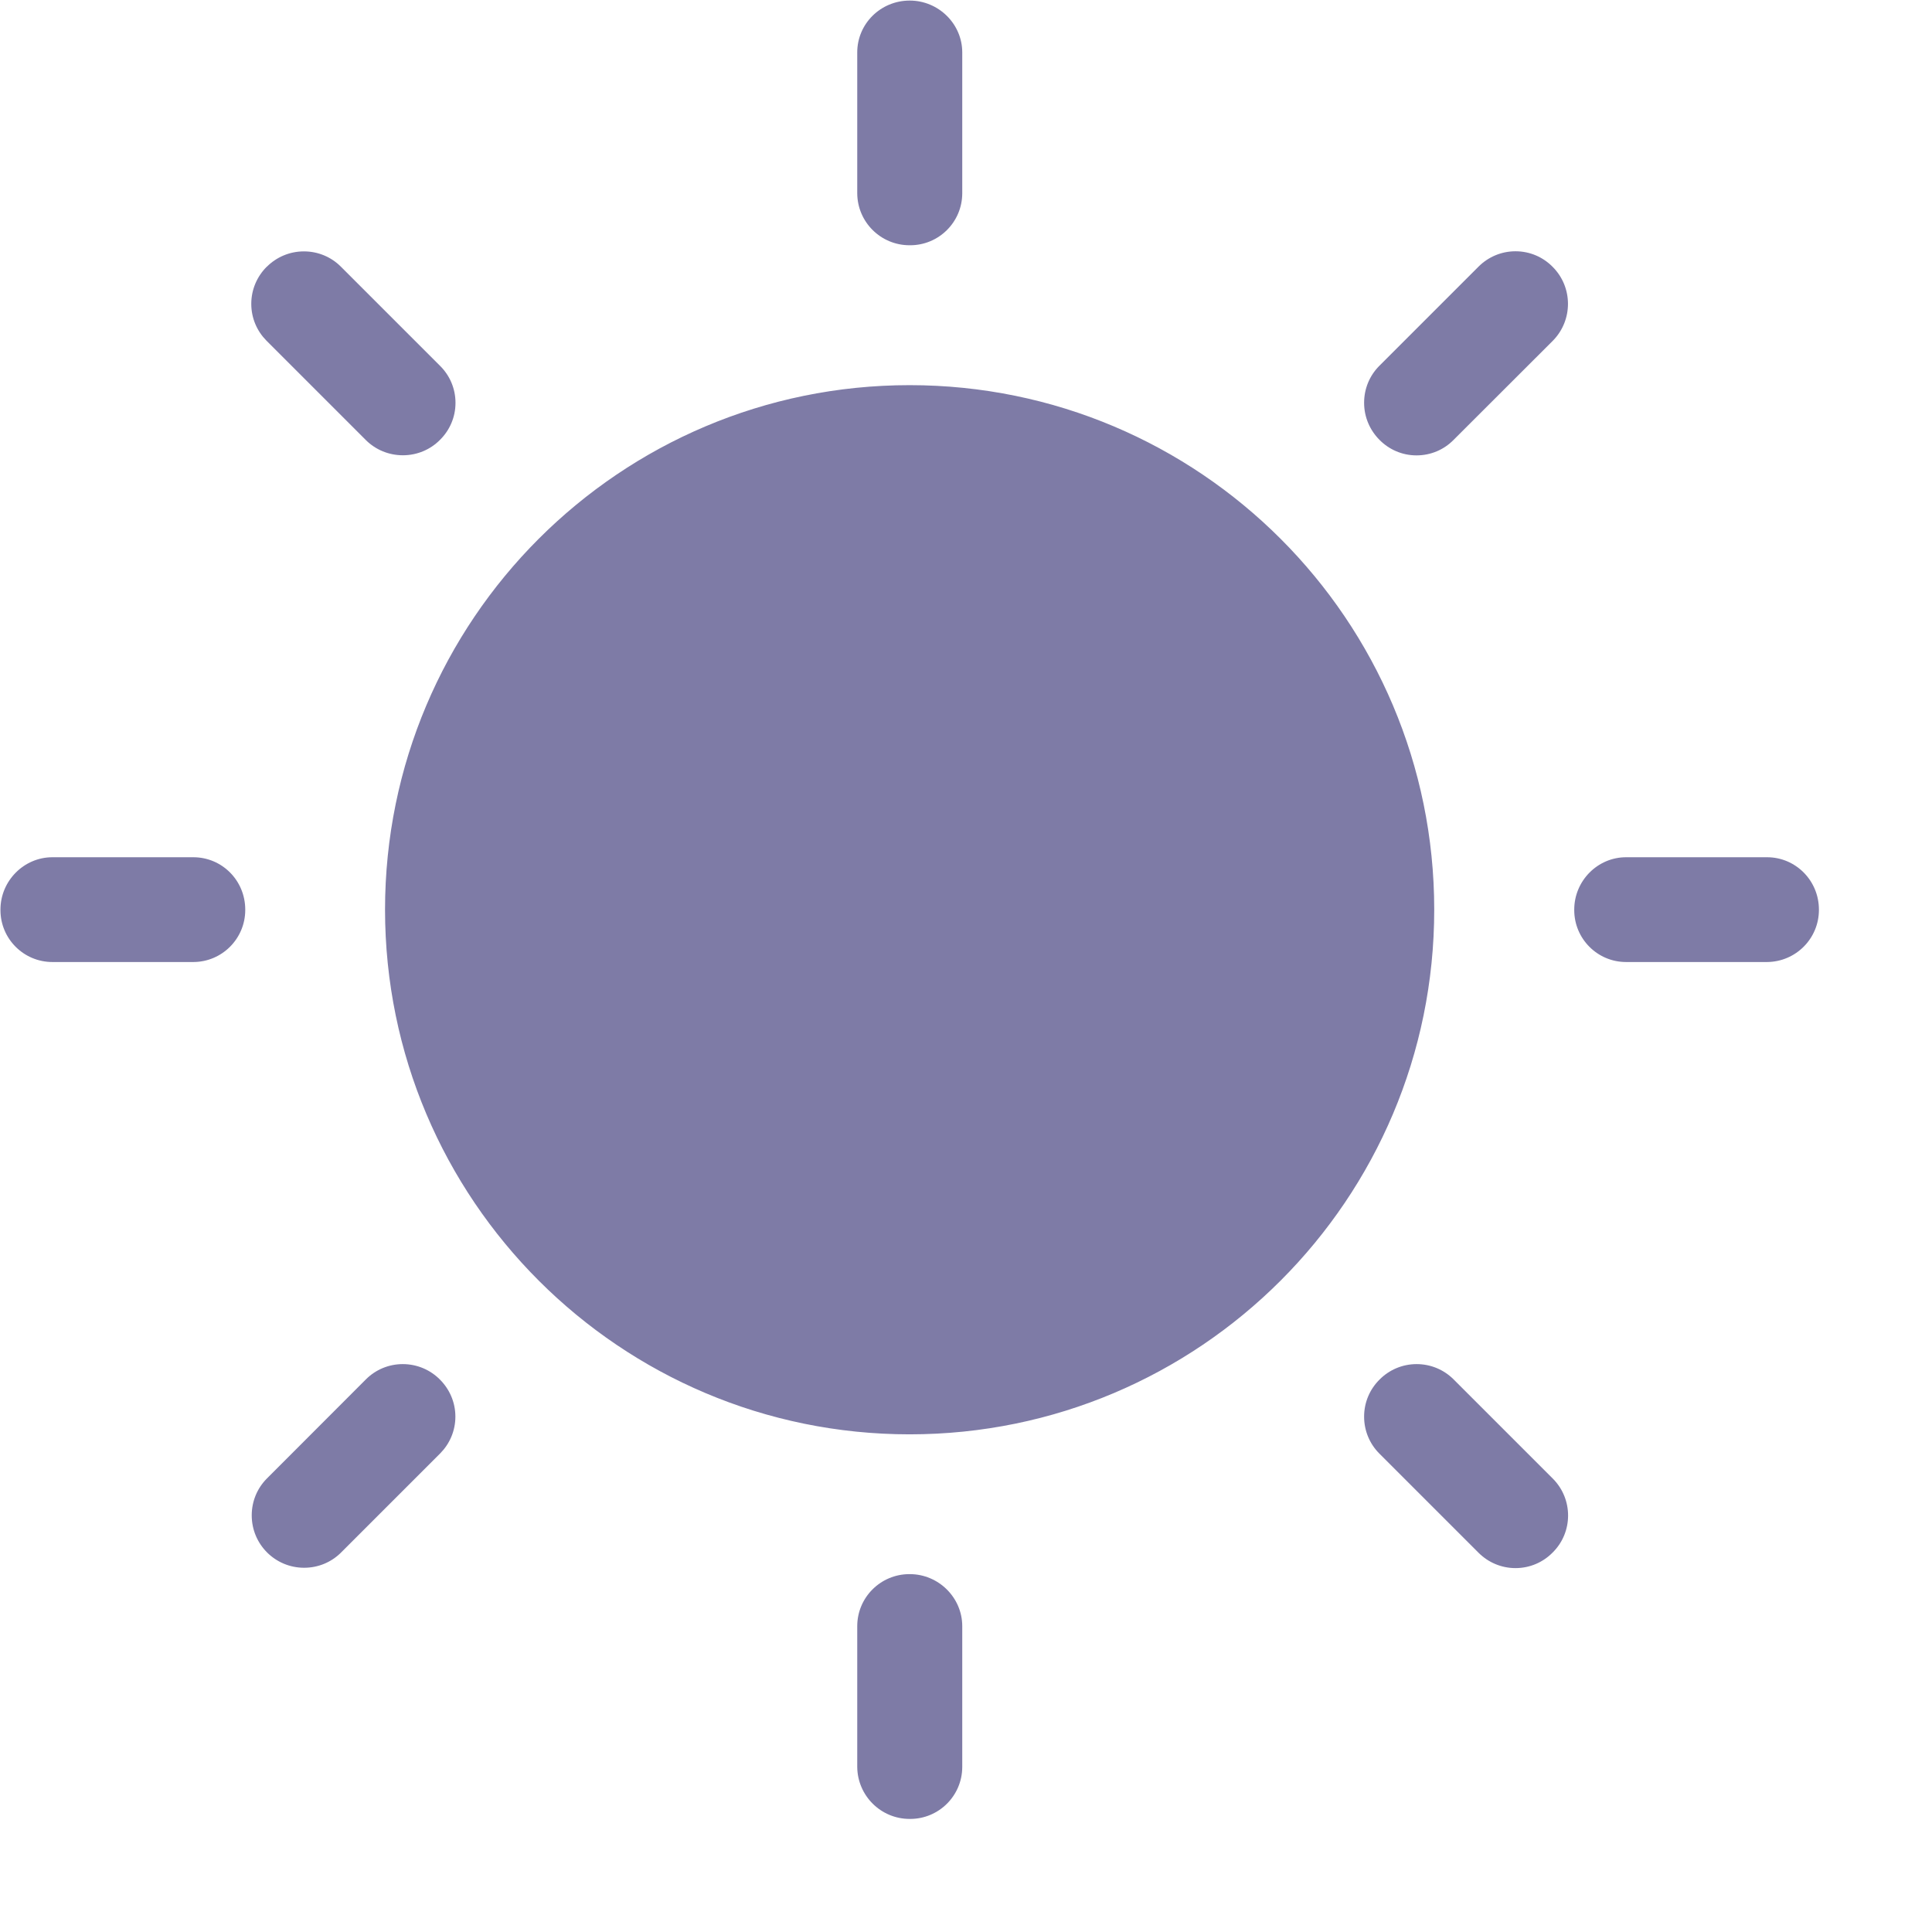 <svg width="17" height="17" viewBox="0 0 17 17" fill="none" xmlns="http://www.w3.org/2000/svg">
<path d="M5.081 8.004C5.081 9.62 6.39 10.929 8.005 10.929C9.62 10.929 10.929 9.62 10.929 8.004C10.929 6.389 9.62 5.08 8.005 5.08C6.39 5.08 5.081 6.389 5.081 8.004Z" fill="#7E7BA6"/>
<path fill-rule="evenodd" clip-rule="evenodd" d="M7.543 0.461C7.543 0.21 7.748 0.005 8.005 0.005C8.259 0.005 8.467 0.211 8.467 0.461V1.702C8.466 1.954 8.261 2.158 8.009 2.158H8.008H8.005H8.003C7.75 2.158 7.545 1.954 7.543 1.702V0.461ZM12.135 3.221L13.012 2.344C13.095 2.262 13.209 2.211 13.335 2.211C13.463 2.211 13.578 2.263 13.661 2.347C13.841 2.526 13.842 2.816 13.665 2.997L12.787 3.874C12.705 3.956 12.591 4.007 12.464 4.007C12.337 4.007 12.222 3.955 12.139 3.871C12.055 3.787 12.003 3.672 12.003 3.544C12.003 3.418 12.053 3.304 12.135 3.221ZM0.461 8.465H1.702H1.702C1.954 8.464 2.158 8.259 2.158 8.007V8.004C2.158 7.748 1.954 7.543 1.701 7.543H0.461C0.211 7.543 0.004 7.75 0.004 8.004V8.007V8.008C0.004 8.261 0.209 8.465 0.461 8.465ZM2.348 2.347C2.431 2.264 2.546 2.212 2.674 2.212C2.8 2.212 2.914 2.262 2.997 2.344L3.874 3.221C3.957 3.304 4.008 3.418 4.008 3.545C4.008 3.672 3.956 3.787 3.872 3.87L3.871 3.871C3.788 3.955 3.672 4.006 3.545 4.006C3.419 4.006 3.304 3.956 3.221 3.874L2.344 2.997C2.262 2.914 2.211 2.8 2.211 2.674C2.211 2.546 2.263 2.431 2.347 2.347L2.348 2.347ZM2.997 13.665L3.874 12.788L3.874 12.788C3.956 12.705 4.007 12.591 4.007 12.465C4.007 12.338 3.955 12.223 3.871 12.139C3.788 12.055 3.672 12.003 3.544 12.003C3.419 12.003 3.305 12.053 3.222 12.135L2.345 13.013C2.264 13.096 2.215 13.209 2.215 13.334C2.215 13.589 2.421 13.795 2.676 13.795C2.801 13.795 2.914 13.746 2.997 13.665ZM8.467 15.549C8.466 15.801 8.261 16.005 8.009 16.005H8.008H8.005H8.004C7.751 16.005 7.546 15.801 7.543 15.549V14.309C7.543 14.056 7.749 13.851 8.002 13.851L8.005 13.851C8.259 13.851 8.467 14.058 8.467 14.309V15.549ZM3.388 8.005C3.389 10.554 5.456 12.621 8.005 12.621C10.554 12.62 12.62 10.554 12.62 8.004C12.62 5.455 10.553 3.389 8.004 3.389C5.455 3.389 3.388 5.456 3.388 8.005ZM13.661 13.662C13.578 13.746 13.463 13.798 13.335 13.798C13.209 13.798 13.095 13.747 13.012 13.665L12.135 12.788C12.053 12.705 12.003 12.591 12.003 12.465C12.003 12.337 12.055 12.222 12.139 12.139C12.222 12.055 12.338 12.003 12.465 12.003C12.591 12.003 12.704 12.053 12.787 12.134L13.665 13.012C13.843 13.192 13.842 13.482 13.663 13.66L13.661 13.662ZM14.308 8.465H15.549H15.549C15.801 8.463 16.005 8.259 16.005 8.006V8.004C16.005 7.748 15.8 7.543 15.549 7.543H14.308C14.058 7.543 13.852 7.75 13.852 8.004V8.007V8.008C13.852 8.26 14.056 8.465 14.308 8.465Z" fill="#7E7BA6"/>
</svg>
